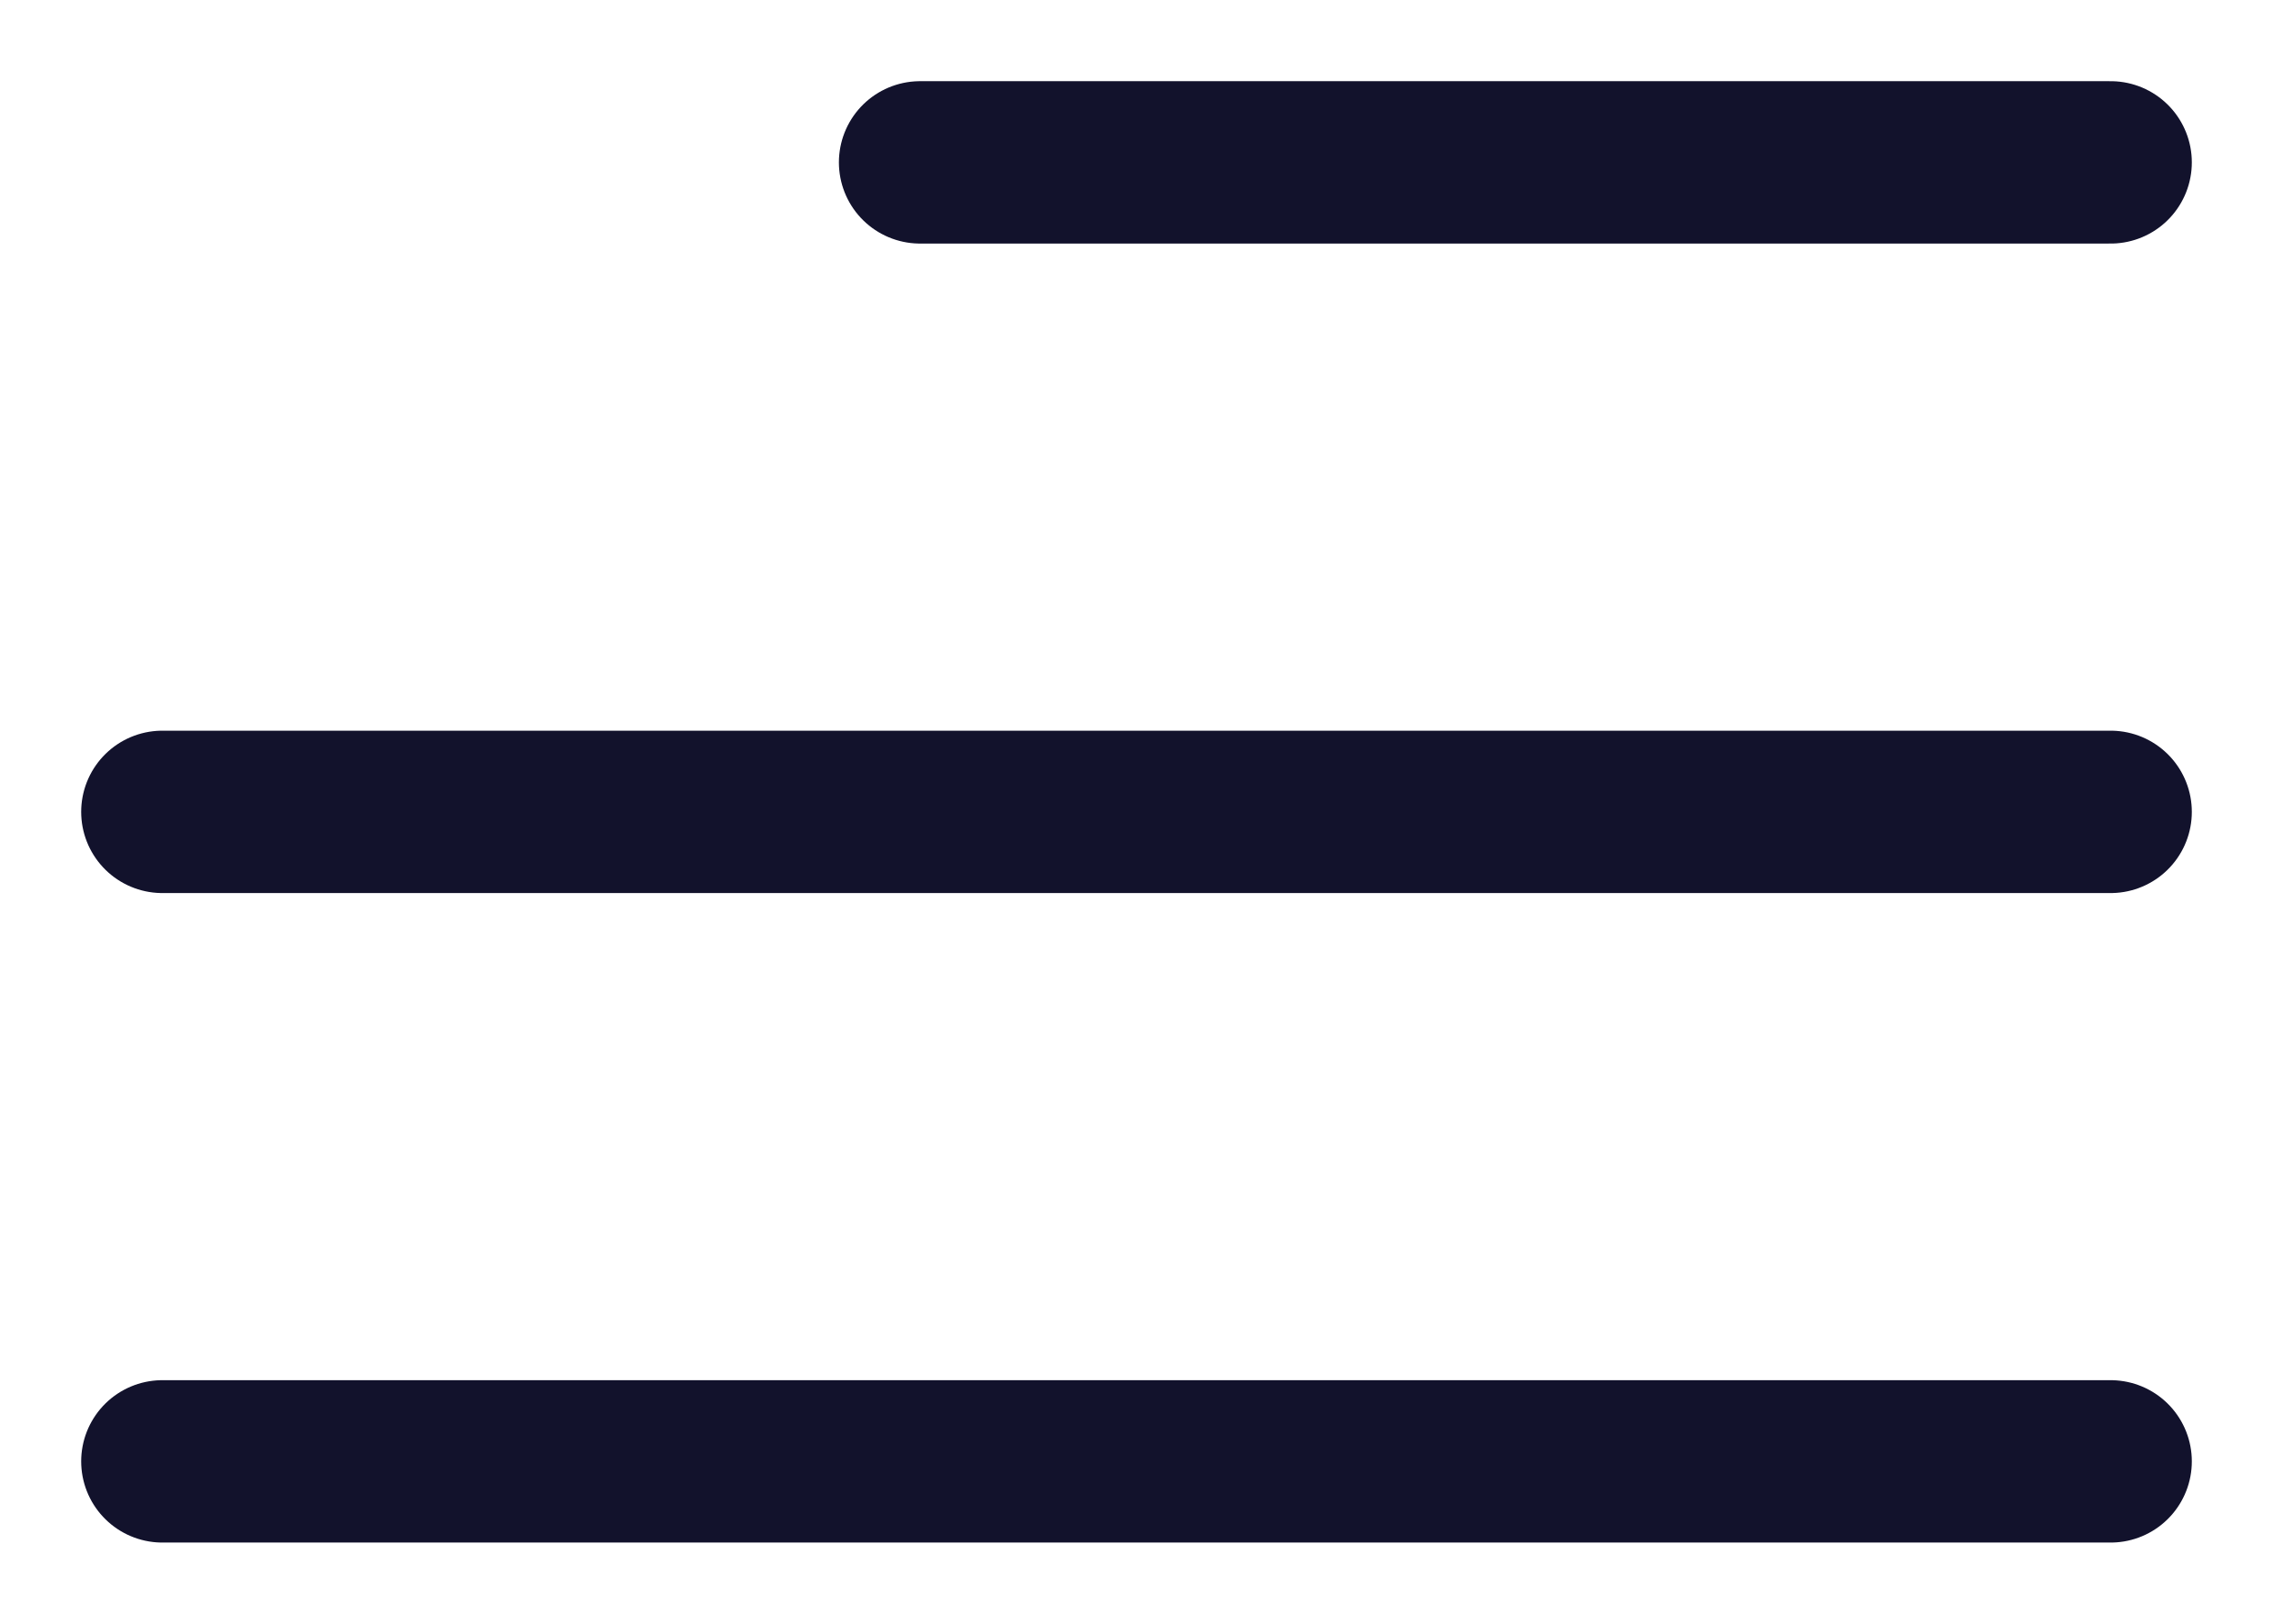 <svg width="14" height="10" viewBox="0 0 14 10" fill="none" xmlns="http://www.w3.org/2000/svg">
<path d="M13 5H1M13 1H5.667M13 9H1" stroke="#12122C" stroke-linecap="round" stroke-linejoin="round"/>
</svg>
